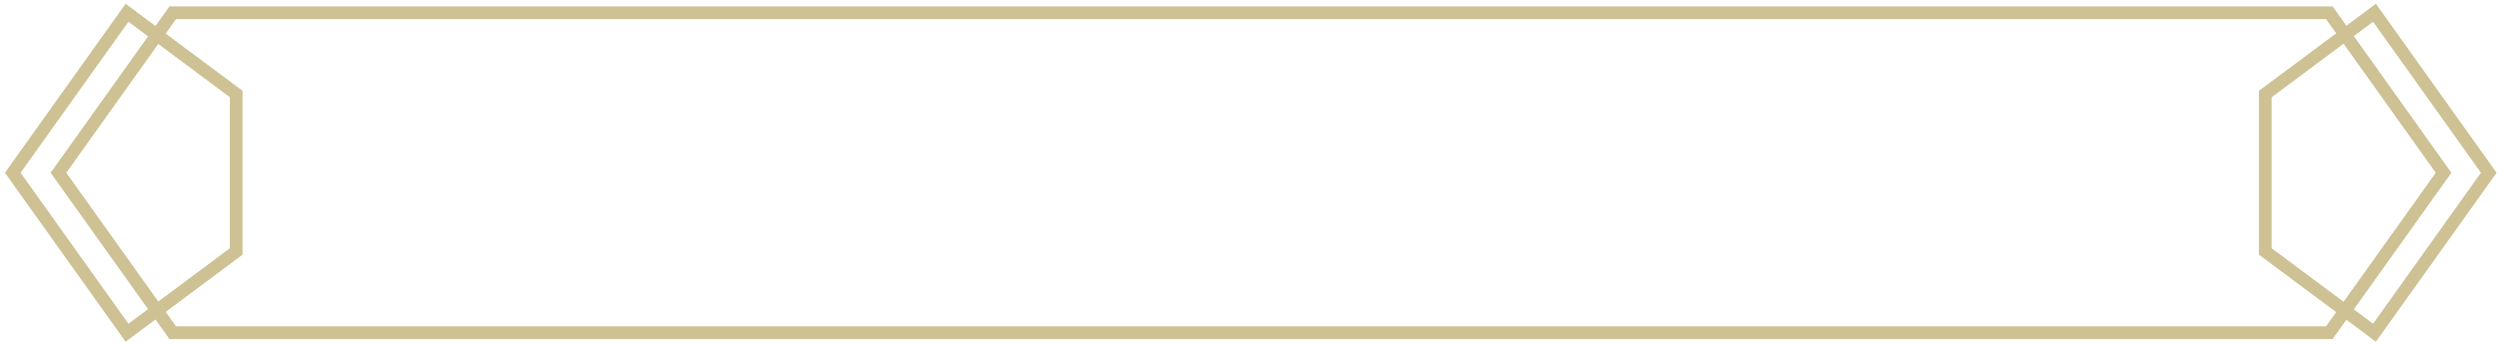 <svg width="196" height="27" viewBox="0 0 196 27" fill="none" xmlns="http://www.w3.org/2000/svg">
<path d="M18.52 7.371L9.959 1L1 13.543L9.959 26.085L18.52 19.714V13.543L18.52 7.371Z" stroke="#CEC194"/>
<path d="M177.6 19.714L186.161 26.085L195.12 13.543L186.161 1L177.6 7.371V13.543V19.714Z" stroke="#CEC194"/>
<path d="M13.543 26.085L182.617 26.085L191.576 13.543L182.617 1L13.543 1L4.584 13.543L13.543 26.085Z" stroke="#CEC194"/>
</svg>
